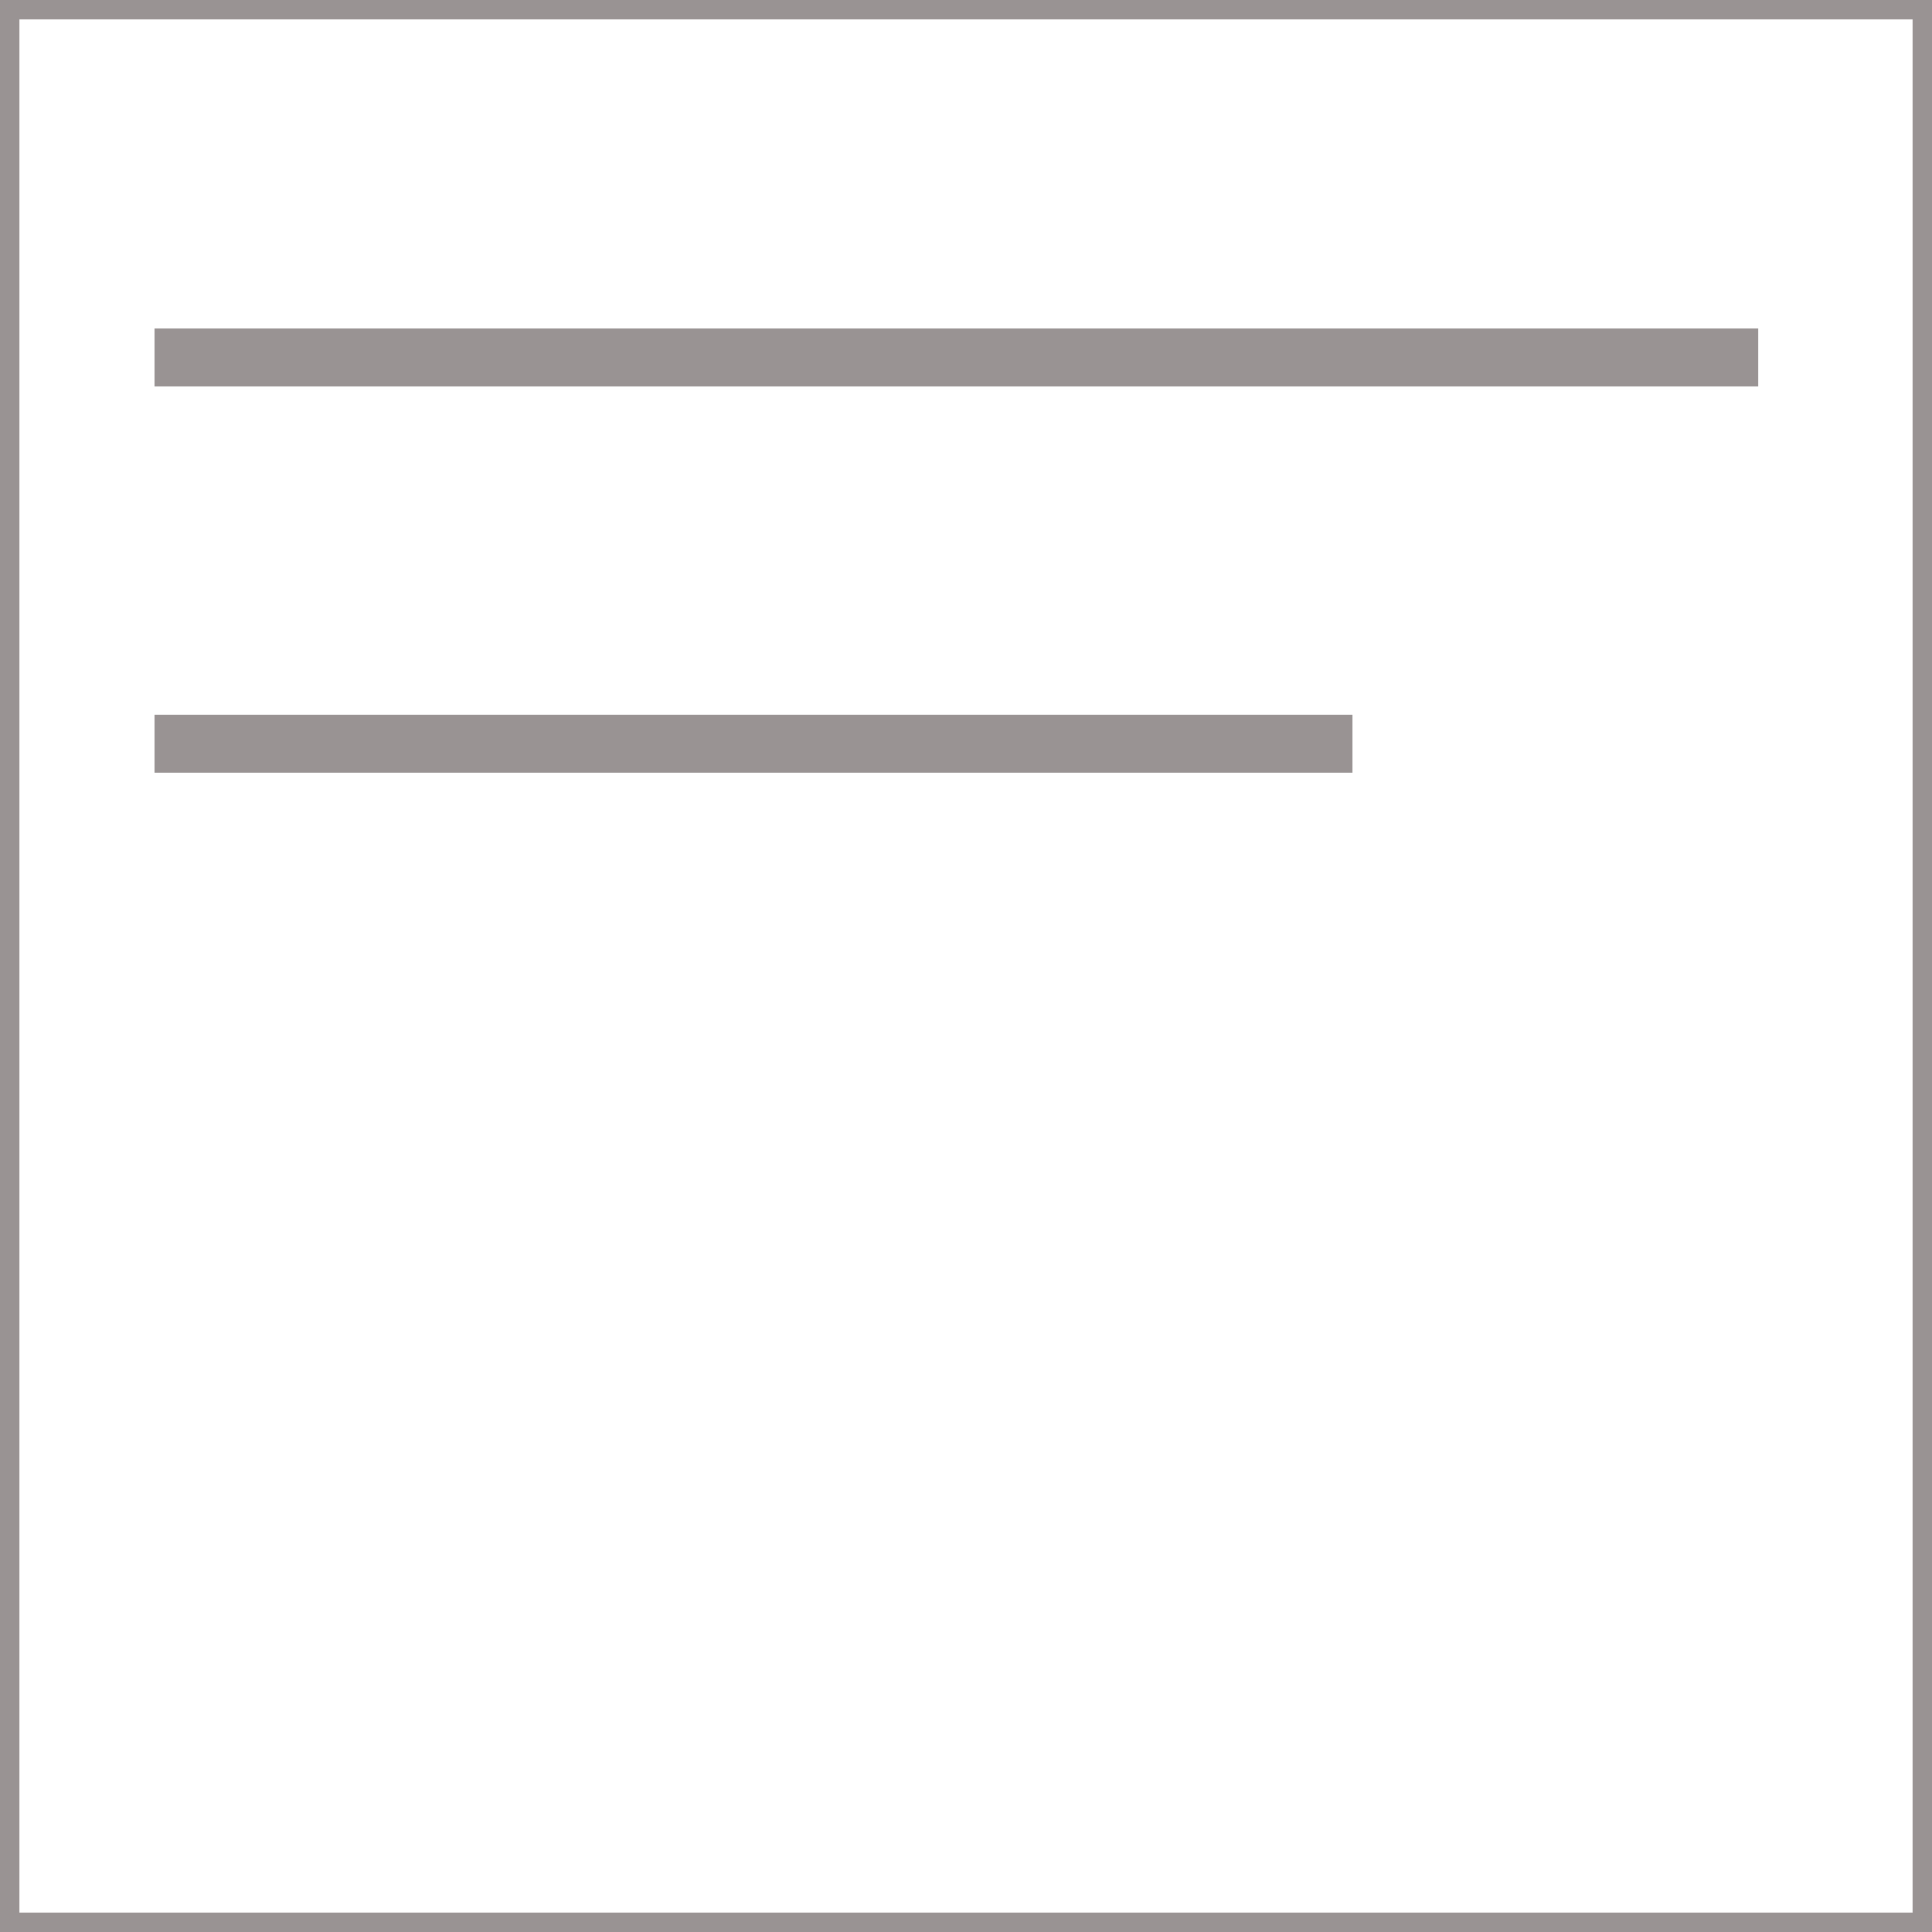 <svg width="100" height="100" viewBox="0 0 100 100" fill="none" xmlns="http://www.w3.org/2000/svg">
<rect x="0.5" y="0.5" width="99" height="99" stroke="#999393"/>
<line x1="8" y1="18.5" x2="91" y2="18.5" stroke="#999393" stroke-width="3"/>
<line x1="8" y1="38.5" x2="70" y2="38.5" stroke="#999393" stroke-width="3"/>
</svg>
